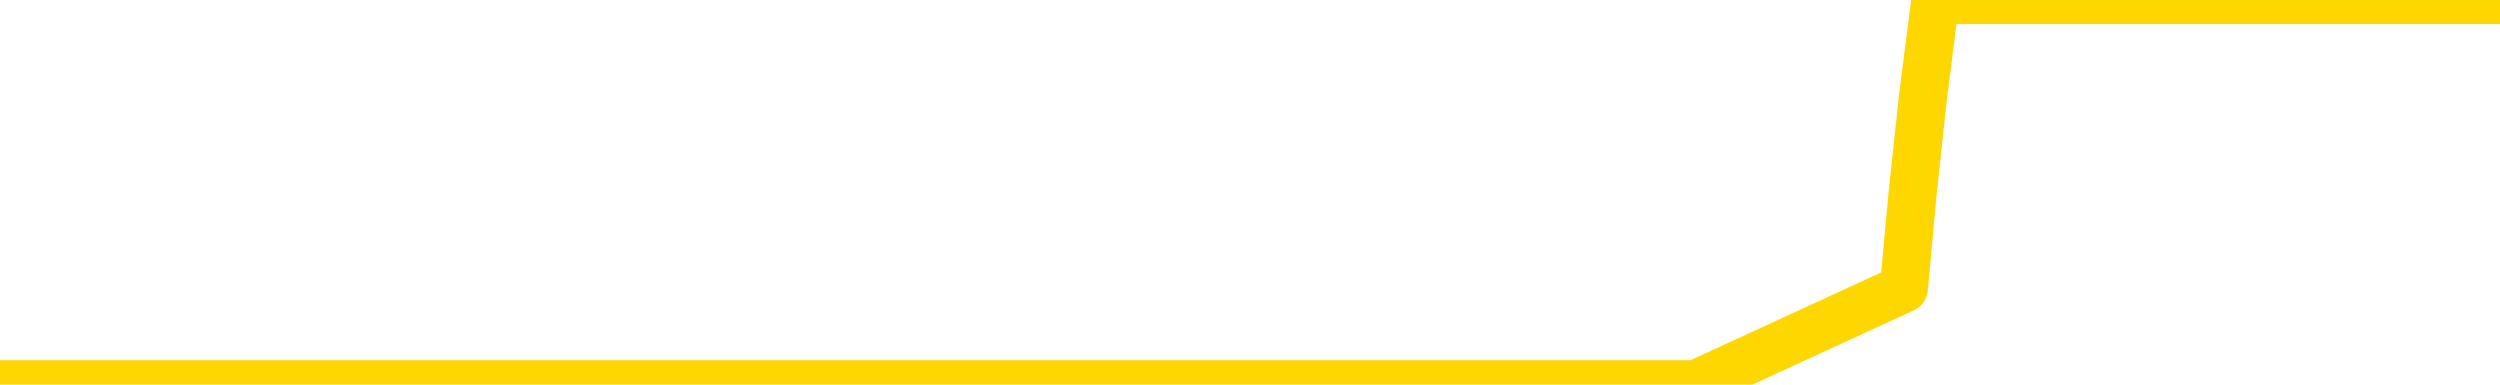 <svg xmlns="http://www.w3.org/2000/svg" version="1.1" viewBox="0 0 6500 1000">
	<path fill="none" stroke="gold" stroke-width="125" stroke-linecap="round" stroke-linejoin="round" d="M0 1015  L-1298004 1015 L-1297820 1015 L-1297329 1015 L-1297036 1015 L-1296725 1015 L-1296490 1015 L-1296437 1015 L-1296377 1015 L-1296224 1015 L-1296184 1015 L-1296051 1015 L-1295759 1015 L-1295218 1015 L-1294608 1015 L-1294560 1015 L-1293920 1015 L-1293886 1015 L-1293361 1015 L-1293228 1015 L-1292838 1015 L-1292510 1015 L-1292393 1015 L-1292181 1015 L-1291464 1015 L-1290895 1015 L-1290787 1015 L-1290613 1015 L-1290391 1015 L-1289990 1015 L-1289964 1015 L-1289036 1015 L-1288949 1015 L-1288867 1015 L-1288796 1015 L-1288499 1015 L-1288347 1015 L-1286457 1015 L-1286356 1015 L-1286094 1015 L-1285800 1015 L-1285659 1015 L-1285410 1015 L-1285374 1015 L-1285216 1015 L-1284753 1015 L-1284500 1015 L-1284287 1015 L-1284036 1015 L-1283687 1015 L-1282760 1015 L-1282666 1015 L-1282255 1015 L-1281084 1015 L-1279895 1015 L-1279803 1015 L-1279776 1015 L-1279510 1015 L-1279211 1015 L-1279082 1015 L-1279044 1015 L-1278230 1015 L-1277846 1015 L-1276785 1015 L-1276724 1015 L-1276459 1015 L-1275988 1015 L-1275795 1015 L-1275532 1015 L-1275195 1015 L-1275059 1015 L-1274604 1015 L-1273860 1015 L-1273843 1015 L-1273678 1015 L-1273610 1015 L-1273093 1015 L-1272065 1015 L-1271869 1015 L-1271380 1015 L-1271018 1015 L-1270609 1015 L-1270224 1015 L-1268520 1015 L-1268422 1015 L-1268350 1015 L-1268289 1015 L-1268105 1015 L-1267768 1015 L-1267128 1015 L-1267051 1015 L-1266989 1015 L-1266803 1015 L-1266723 1015 L-1266546 1015 L-1266527 1015 L-1266297 1015 L-1265909 1015 L-1265020 1015 L-1264981 1015 L-1264893 1015 L-1264866 1015 L-1263857 1015 L-1263708 1015 L-1263683 1015 L-1263551 1015 L-1263511 1015 L-1262253 1015 L-1262195 1015 L-1261655 1015 L-1261602 1015 L-1261556 1015 L-1261161 1015 L-1261021 1015 L-1260821 1015 L-1260675 1015 L-1260510 1015 L-1260233 1015 L-1259875 1015 L-1259322 1015 L-1258677 1015 L-1258418 1015 L-1258265 1015 L-1257864 1015 L-1257824 1015 L-1257703 1015 L-1257641 1015 L-1257627 1015 L-1257533 1015 L-1257240 1015 L-1257089 1015 L-1256758 1015 L-1256681 1015 L-1256605 1015 L-1256378 1015 L-1256312 1015 L-1256084 1015 L-1256032 1015 L-1255867 1015 L-1254861 1015 L-1254678 1015 L-1254127 1015 L-1253734 1015 L-1253336 1015 L-1252486 1015 L-1252408 1015 L-1251829 1015 L-1251388 1015 L-1251147 1015 L-1250989 1015 L-1250589 1015 L-1250568 1015 L-1250123 1015 L-1249718 1015 L-1249582 1015 L-1249407 1015 L-1249270 1015 L-1249020 1015 L-1248020 1015 L-1247938 1015 L-1247803 1015 L-1247764 1015 L-1246874 1015 L-1246658 1015 L-1246215 1015 L-1246098 1015 L-1246041 1015 L-1245365 1015 L-1245264 1015 L-1245235 1015 L-1243894 1015 L-1243488 1015 L-1243448 1015 L-1242520 1015 L-1242422 1015 L-1242289 1015 L-1241885 1015 L-1241859 1015 L-1241766 1015 L-1241549 1015 L-1241138 1015 L-1239985 1015 L-1239693 1015 L-1239664 1015 L-1239056 1015 L-1238806 1015 L-1238786 1015 L-1237857 1015 L-1237806 1015 L-1237683 1015 L-1237666 1015 L-1237510 1015 L-1237335 1015 L-1237198 1015 L-1237142 1015 L-1237034 1015 L-1236948 1015 L-1236715 1015 L-1236640 1015 L-1236332 1015 L-1236214 1015 L-1236044 1015 L-1235953 1015 L-1235850 1015 L-1235827 1015 L-1235750 1015 L-1235652 1015 L-1235285 1015 L-1235181 1015 L-1234677 1015 L-1234225 1015 L-1234187 1015 L-1234163 1015 L-1234122 1015 L-1233994 1015 L-1233893 1015 L-1233451 1015 L-1233169 1015 L-1232577 1015 L-1232446 1015 L-1232172 1015 L-1232019 1015 L-1231866 1014 L-1231781 1014 L-1231703 1014 L-1231517 1014 L-1231466 1014 L-1231439 1014 L-1231359 1014 L-1231336 1014 L-1231053 1014 L-1230449 1014 L-1229454 1014 L-1229156 1014 L-1228422 1014 L-1228177 1014 L-1228087 1014 L-1227510 1014 L-1226812 1014 L-1226059 1014 L-1225741 1014 L-1225358 1014 L-1225281 1014 L-1224646 1014 L-1224461 1014 L-1224373 1014 L-1224244 1014 L-1223931 1014 L-1223882 1014 L-1223739 1014 L-1223718 1014 L-1222750 1014 L-1222205 1014 L-1221726 1014 L-1221665 1014 L-1221342 1014 L-1221320 1014 L-1221258 1014 L-1221048 1014 L-1220971 1014 L-1220916 1014 L-1220894 1014 L-1220855 1014 L-1220839 1014 L-1220082 1014 L-1220065 1014 L-1219266 1014 L-1219113 1014 L-1218208 1014 L-1217702 1014 L-1217472 1014 L-1217431 1014 L-1217316 1014 L-1217140 1014 L-1216385 1014 L-1216250 1014 L-1216086 1014 L-1215768 1014 L-1215592 1014 L-1214570 1014 L-1214547 1014 L-1214295 1014 L-1214082 1014 L-1213448 1014 L-1213211 1014 L-1213178 1014 L-1213000 1014 L-1212920 1014 L-1212830 1014 L-1212765 1014 L-1212325 1014 L-1212302 1014 L-1211761 1014 L-1211505 1014 L-1211010 1014 L-1210133 1014 L-1210096 1014 L-1210043 1014 L-1210002 1014 L-1209885 1014 L-1209609 1014 L-1209402 1014 L-1209204 1014 L-1209181 1014 L-1209131 1014 L-1209092 1014 L-1209014 1014 L-1208416 1014 L-1208356 1014 L-1208253 1014 L-1208099 1014 L-1207466 1014 L-1206786 1014 L-1206483 1014 L-1206136 1014 L-1205939 1014 L-1205891 1014 L-1205570 1014 L-1204943 1014 L-1204796 1014 L-1204760 1014 L-1204702 1014 L-1204625 1014 L-1204384 1014 L-1204295 1014 L-1204201 1014 L-1203908 1014 L-1203773 1014 L-1203713 1014 L-1203676 1014 L-1203404 1014 L-1202398 1014 L-1202222 1014 L-1202172 1014 L-1201879 1014 L-1201687 1014 L-1201353 1014 L-1200847 1014 L-1200285 1014 L-1200270 1014 L-1200253 1014 L-1200153 1014 L-1200038 1014 L-1199999 1014 L-1199962 1014 L-1199896 1014 L-1199868 1014 L-1199729 1014 L-1199436 1014 L-1199386 1014 L-1199281 1014 L-1199016 1014 L-1198551 1014 L-1198407 1014 L-1198352 1014 L-1198295 1014 L-1198104 1014 L-1197739 1014 L-1197525 1014 L-1197330 1014 L-1197272 1014 L-1197213 1014 L-1197059 1014 L-1196790 1014 L-1196360 1014 L-1196344 1014 L-1196267 1014 L-1196203 1014 L-1196073 1014 L-1196050 1014 L-1195766 1014 L-1195718 1014 L-1195664 1014 L-1195201 1014 L-1195162 1014 L-1195122 1014 L-1194931 1014 L-1194451 1014 L-1193964 1014 L-1193948 1014 L-1193909 1014 L-1193653 1014 L-1193576 1014 L-1193346 1014 L-1193330 1014 L-1193035 1014 L-1192593 1014 L-1192146 1014 L-1191642 1014 L-1191488 1014 L-1191201 1014 L-1191161 1014 L-1190830 1014 L-1190608 1014 L-1190091 1014 L-1190015 1014 L-1189767 1014 L-1189573 1014 L-1189513 1014 L-1188737 1014 L-1188663 1014 L-1188432 1014 L-1188415 1014 L-1188354 1014 L-1188158 1014 L-1187694 1014 L-1187670 1014 L-1187541 1014 L-1186240 1014 L-1186223 1014 L-1186146 1014 L-1186053 1014 L-1185835 1014 L-1185683 1014 L-1185505 1014 L-1185451 1014 L-1185164 1014 L-1185124 1014 L-1184755 1014 L-1184314 1014 L-1184131 1014 L-1183810 1014 L-1183515 1014 L-1183069 1014 L-1182997 1014 L-1182535 1014 L-1182097 1014 L-1181915 1014 L-1180461 1014 L-1180329 1014 L-1179872 1014 L-1179646 1014 L-1179259 1014 L-1178743 1014 L-1177789 1014 L-1176995 1013 L-1176320 1013 L-1175895 1013 L-1175583 1013 L-1175354 1013 L-1174670 1013 L-1174657 1013 L-1174447 1013 L-1174425 1013 L-1174251 1013 L-1173301 1013 L-1173033 1013 L-1172218 1013 L-1171907 1013 L-1171869 1013 L-1171812 1013 L-1171195 1013 L-1170557 1013 L-1168931 1013 L-1168258 1013 L-1167616 1013 L-1167538 1013 L-1167482 1013 L-1167446 1013 L-1167417 1013 L-1167306 1013 L-1167288 1013 L-1167265 1013 L-1167112 1013 L-1167058 1013 L-1166980 1013 L-1166861 1013 L-1166763 1013 L-1166646 1013 L-1166376 1013 L-1166107 1013 L-1166089 1013 L-1165889 1013 L-1165742 1013 L-1165516 1013 L-1165382 1013 L-1165073 1013 L-1165013 1013 L-1164660 1013 L-1164311 1013 L-1164210 1013 L-1164146 1013 L-1164086 1013 L-1163702 1013 L-1163321 1013 L-1163216 1013 L-1162956 1013 L-1162685 1013 L-1162526 1013 L-1162493 1013 L-1162431 1013 L-1162290 1013 L-1162106 1013 L-1162062 1013 L-1161774 1013 L-1161757 1013 L-1161524 1013 L-1161463 1013 L-1161425 1013 L-1160845 1013 L-1160711 1013 L-1160688 1013 L-1160670 1013 L-1160652 1013 L-1160636 1013 L-1160612 1013 L-1160596 1013 L-1160575 1013 L-1160558 1013 L-1160535 1013 L-1160518 1013 L-1160496 1013 L-1160480 1013 L-1160431 1013 L-1160358 1013 L-1160324 1013 L-1160300 1013 L-1160264 1013 L-1160223 1013 L-1160186 1013 L-1160170 1013 L-1160146 1013 L-1160109 1013 L-1160092 1013 L-1160069 1013 L-1160051 1013 L-1160033 1013 L-1160017 1013 L-1159987 1013 L-1159961 1013 L-1159916 1013 L-1159900 1013 L-1159858 1013 L-1159810 1013 L-1159739 1013 L-1159724 1013 L-1159708 1013 L-1159645 1013 L-1159606 1012 L-1159567 1012 L-1159401 1012 L-1159336 1012 L-1159320 1012 L-1159276 1012 L-1159217 1012 L-1159005 1012 L-1158971 1012 L-1158929 1012 L-1158851 1012 L-1158313 1012 L-1158235 1012 L-1158131 1012 L-1158042 1012 L-1157866 1012 L-1157515 1012 L-1157360 1012 L-1156922 1012 L-1156765 1012 L-1156635 1012 L-1155931 1012 L-1155730 1012 L-1154770 1012 L-1154287 1012 L-1154188 1012 L-1154096 1012 L-1153851 1012 L-1153778 1012 L-1153335 1012 L-1153239 1012 L-1153224 1012 L-1153208 1012 L-1153183 1012 L-1152717 1012 L-1152500 1012 L-1152360 1012 L-1152067 1012 L-1151978 1012 L-1151937 1012 L-1151907 1012 L-1151734 1012 L-1151675 1012 L-1151599 1012 L-1151519 1012 L-1151449 1012 L-1151140 1012 L-1151054 1012 L-1150841 1012 L-1150806 1012 L-1150122 1012 L-1150023 1012 L-1149818 1012 L-1149772 1012 L-1149493 1012 L-1149431 1012 L-1149414 1012 L-1149336 1012 L-1149028 1012 L-1149004 1012 L-1148950 1012 L-1148927 1012 L-1148805 1012 L-1148669 1012 L-1148425 1012 L-1148299 1012 L-1147652 1012 L-1147636 1012 L-1147611 1012 L-1147431 1012 L-1147355 1012 L-1147263 1012 L-1146836 1012 L-1146419 1012 L-1146026 1012 L-1145948 1012 L-1145929 1012 L-1145566 1012 L-1145329 1012 L-1145101 1012 L-1144788 1012 L-1144710 1012 L-1144629 1012 L-1144451 1012 L-1144436 1012 L-1144170 1012 L-1144090 1012 L-1143860 1012 L-1143634 1012 L-1143318 1012 L-1143143 1012 L-1142782 1012 L-1142390 1012 L-1142321 1012 L-1142257 1012 L-1142117 1012 L-1142065 1012 L-1141963 1012 L-1141461 1012 L-1141264 1012 L-1141017 1012 L-1140832 1012 L-1140532 1012 L-1140456 1012 L-1140290 1012 L-1139406 1012 L-1139377 1012 L-1139254 1012 L-1138675 1012 L-1138598 1012 L-1137884 1012 L-1137572 1012 L-1137359 1012 L-1137342 1012 L-1136956 1012 L-1136431 1012 L-1135985 1012 L-1135655 1012 L-1135502 1012 L-1135176 1012 L-1134998 1012 L-1134917 1012 L-1134710 1012 L-1134535 1012 L-1133606 1012 L-1132716 1012 L-1132677 1012 L-1132449 1012 L-1132070 1012 L-1131283 1012 L-1131048 1012 L-1130972 1012 L-1130615 1012 L-1130043 1012 L-1129776 1012 L-1129390 1012 L-1129286 1012 L-1129116 1012 L-1128498 1012 L-1128286 1012 L-1127979 1012 L-1127926 1012 L-1127798 1012 L-1127745 1012 L-1127626 1012 L-1127289 1012 L-1126330 1012 L-1126199 1012 L-1125997 1012 L-1125366 1012 L-1125055 1012 L-1124641 1012 L-1124613 1012 L-1124468 1012 L-1124048 1012 L-1122715 1012 L-1122668 1012 L-1122540 1012 L-1122523 1012 L-1121945 1012 L-1121739 1012 L-1121710 1012 L-1121669 1012 L-1121611 1012 L-1121574 1012 L-1121496 1012 L-1121353 1012 L-1120898 1012 L-1120780 1012 L-1120495 1012 L-1120122 1012 L-1120026 1012 L-1119699 1012 L-1119345 1012 L-1119175 1012 L-1119127 1012 L-1119018 1012 L-1118929 1012 L-1118902 1012 L-1118825 1012 L-1118522 1012 L-1118488 1012 L-1118416 1012 L-1118048 1012 L-1117713 1012 L-1117632 1012 L-1117412 1012 L-1117241 1012 L-1117213 1012 L-1116716 1012 L-1116167 1012 L-1115286 1012 L-1115188 1012 L-1115111 1012 L-1114836 1012 L-1114589 1012 L-1114515 1012 L-1114454 1012 L-1114335 1012 L-1114292 1012 L-1114182 1012 L-1114105 1012 L-1113405 1012 L-1113159 1012 L-1113120 1011 L-1112963 1011 L-1112364 1011 L-1112137 1011 L-1112045 1011 L-1111570 1011 L-1110972 1011 L-1110453 1011 L-1110432 1011 L-1110286 1011 L-1109966 1011 L-1109425 1011 L-1109192 1011 L-1109022 1011 L-1108536 1011 L-1108308 1011 L-1108223 1011 L-1107877 1011 L-1107551 1011 L-1107028 1011 L-1106700 1011 L-1106100 1011 L-1105902 1011 L-1105850 1011 L-1105810 1011 L-1105529 1011 L-1104844 1011 L-1104534 1011 L-1104509 1011 L-1104318 1011 L-1104095 1011 L-1104009 1011 L-1103346 1011 L-1103321 1011 L-1103099 1011 L-1102769 1011 L-1102417 1011 L-1102213 1011 L-1101980 1011 L-1101722 1011 L-1101533 1011 L-1101486 1011 L-1101258 1011 L-1101224 1011 L-1101067 1011 L-1100853 1011 L-1100680 1011 L-1100589 1011 L-1100311 1011 L-1100067 1011 L-1099752 1011 L-1099326 1011 L-1099289 1011 L-1098805 1011 L-1098572 1011 L-1098360 1011 L-1098134 1011 L-1097584 1011 L-1097337 1011 L-1096503 1011 L-1096447 1011 L-1096425 1011 L-1096267 1011 L-1095806 1011 L-1095765 1011 L-1095425 1011 L-1095292 1011 L-1095069 1011 L-1094497 1011 L-1094025 1011 L-1093831 1011 L-1093638 1011 L-1093448 1011 L-1093346 1011 L-1092978 1011 L-1092932 1011 L-1092850 1011 L-1091557 1011 L-1091509 1011 L-1091240 1011 L-1091095 1011 L-1090544 1011 L-1090428 1011 L-1090346 1011 L-1089986 1011 L-1089763 1011 L-1089482 1011 L-1089152 1011 L-1088645 1011 L-1088532 1011 L-1088453 1011 L-1088289 1011 L-1087994 1011 L-1087526 1011 L-1087329 1011 L-1087279 1011 L-1086629 1011 L-1086507 1011 L-1086053 1011 L-1086017 1011 L-1085549 1011 L-1085438 1011 L-1085422 1011 L-1085206 1011 L-1085025 1011 L-1084493 1011 L-1083464 1011 L-1083264 1011 L-1082806 1011 L-1081858 1011 L-1081759 1011 L-1081405 1011 L-1081344 1011 L-1081330 1011 L-1081295 1011 L-1080925 1011 L-1080805 1011 L-1080563 1011 L-1080399 1011 L-1080212 1011 L-1080091 1011 L-1079021 1011 L-1078162 1011 L-1077950 1011 L-1077853 1011 L-1077679 1011 L-1077346 1011 L-1077274 1011 L-1077216 1011 L-1077041 1011 L-1076652 1011 L-1076417 1011 L-1076305 1011 L-1076188 1011 L-1075207 1011 L-1075182 1011 L-1074588 1011 L-1074555 1011 L-1074407 1011 L-1074122 1011 L-1073210 1011 L-1072264 1011 L-1072111 1011 L-1072009 1011 L-1071877 1011 L-1071734 1011 L-1071708 1011 L-1071593 1011 L-1071375 1011 L-1070694 1011 L-1070564 1011 L-1070261 1011 L-1070021 1011 L-1069688 1011 L-1069050 1011 L-1068707 1011 L-1068646 1011 L-1068490 1011 L-1067568 1011 L-1067098 1011 L-1067054 1011 L-1067041 1011 L-1067000 1011 L-1066978 1011 L-1066951 1011 L-1066807 1011 L-1066385 1011 L-1066049 1011 L-1065858 1011 L-1065430 1011 L-1065242 1011 L-1064853 1011 L-1064319 1011 L-1063946 1011 L-1063925 1011 L-1063675 1011 L-1063556 1011 L-1063480 1011 L-1063345 1011 L-1063305 1011 L-1063226 1011 L-1062831 1011 L-1062335 1011 L-1062223 1011 L-1062050 1011 L-1061742 1011 L-1061295 1011 L-1060972 1011 L-1060829 1011 L-1060402 1011 L-1060249 1011 L-1060193 1011 L-1059380 1011 L-1059360 1011 L-1058988 1011 L-1058931 1011 L-1057802 1011 L-1057734 1011 L-1057176 1011 L-1056981 1011 L-1056845 1011 L-1056612 1011 L-1056265 1011 L-1056230 1011 L-1056195 1011 L-1056126 1011 L-1055777 1011 L-1055605 1011 L-1055121 1011 L-1055104 1011 L-1054779 1011 L-1054622 1011 L-1053481 1011 L-1053456 1011 L-1053264 1011 L-1053071 1011 L-1052820 1011 L-1052803 1011 L-1051783 1011 L-1051485 1011 L-1051410 1011 L-1051274 1011 L-1051098 1011 L-1050521 1011 L-1050306 1011 L-1050242 1011 L-1050111 1010 L-1050074 1010 L-1049551 1010 L-1049413 1012 L-1049399 1012 L-1049376 1012 L-1049356 1012 L-1049128 1010 L-1048353 1010 L-1048311 1010 L-1047943 1010 L-1047865 1010 L-1047813 1010 L-1047140 1010 L-1046397 1010 L-1045973 1010 L-1045525 1010 L-1044463 1010 L-1044152 1010 L-1043742 1010 L-1043669 1010 L-1043145 1010 L-1043051 1010 L-1043033 1010 L-1042588 1010 L-1042403 1010 L-1041622 1010 L-1040950 1010 L-1040538 1010 L-1040306 1010 L-1040165 1010 L-1040084 1010 L-1040064 1010 L-1039988 1010 L-1039859 1010 L-1039542 1010 L-1039318 1010 L-1038993 1010 L-1038931 1010 L-1038561 1010 L-1038528 1010 L-1038319 1010 L-1037652 1010 L-1037574 1010 L-1037416 1010 L-1037306 1010 L-1036979 1010 L-1036824 1010 L-1036483 1010 L-1036426 1010 L-1036088 1010 L-1035885 1010 L-1035832 1010 L-1034455 1010 L-1034325 1010 L-1033892 1010 L-1033572 1010 L-1032744 1010 L-1032620 1010 L-1031890 1010 L-1031734 1010 L-1031693 1010 L-1031639 1010 L-1031616 1010 L-1031502 1010 L-1031206 1010 L-1030916 1010 L-1030861 1010 L-1030741 1010 L-1030711 1010 L-1030611 1010 L-1030167 1010 L-1030015 1010 L-1029180 1010 L-1028638 1010 L-1028303 1010 L-1028288 1010 L-1028212 1010 L-1028096 1010 L-1027901 1010 L-1027637 1010 L-1026802 1010 L-1026706 1010 L-1026185 1010 L-1026143 1010 L-1026044 1010 L-1025215 1010 L-1025080 1010 L-1024742 1010 L-1024187 1010 L-1023808 1010 L-1023645 1010 L-1023335 1010 L-1022522 1010 L-1022216 1010 L-1021948 1010 L-1021626 1010 L-1021305 1010 L-1021030 1010 L-1020201 1010 L-1020106 1010 L-1020014 1010 L-1019909 1010 L-1019522 1010 L-1019042 1010 L-1019026 1010 L-1018907 1010 L-1018539 1010 L-1018444 1010 L-1017611 1010 L-1017534 1010 L-1017234 1010 L-1017143 1010 L-1016736 1010 L-1016626 1010 L-1015927 1010 L-1015454 1010 L-1015393 1010 L-1015175 1010 L-1014901 1010 L-1014788 1010 L-1013761 1010 L-1013374 1010 L-1013354 1010 L-1013021 1010 L-1012776 1010 L-1012343 1010 L-1012233 1010 L-1012115 1010 L-1011664 1010 L-1011073 1010 L-1010737 1010 L-1008844 1010 L-1008730 1010 L-1008518 1010 L-1007200 1010 L-1007094 1009 L-1007028 1008 L-1006991 1007 L-1006930 1007 L-1006430 1008 L-1005755 1009 L-1005733 1010 L-1005463 1010 L-1004495 1010 L-1003805 1010 L-1003643 1010 L-1003103 1010 L-1003013 1010 L-1001994 1010 L-1001046 1010 L-1000680 1010 L-1000577 1010 L-999989 1010 L-999930 1010 L-999829 1010 L-999389 1010 L-999281 1010 L-998840 1010 L-997840 1010 L-997584 1010 L-997481 1010 L-997351 1010 L-996984 1010 L-996403 1010 L-996372 1010 L-996057 1010 L-994074 1010 L-993958 1010 L-993890 1010 L-993532 1010 L-991913 1010 L-991735 1010 L-991591 1010 L-990769 1010 L-990716 1010 L-990661 1010 L-990227 1010 L-989247 1010 L-989173 1010 L-988088 1010 L-987875 1010 L-987159 1010 L-986771 1010 L-986552 1010 L-986232 1010 L-985739 1010 L-985611 1010 L-985382 1010 L-985150 1010 L-985090 1010 L-984801 1010 L-984529 1010 L-983499 1010 L-981834 1010 L-981415 1010 L-981278 1010 L-981121 1010 L-980816 1010 L-980588 1010 L-980430 1010 L-980270 1010 L-980101 1010 L-980054 1010 L-980000 1010 L-979979 1010 L-979593 1010 L-979343 1010 L-979072 1010 L-978912 1010 L-978822 1010 L-977163 1010 L-976998 1010 L-976618 1010 L-976158 1010 L-975548 1010 L-974455 1010 L-974024 1010 L-973993 1010 L-973930 1010 L-973913 1010 L-972209 1010 L-972167 1010 L-971701 1010 L-971514 1010 L-971482 1010 L-970887 1009 L-970837 1009 L-970514 1009 L-970463 1009 L-970253 1009 L-970235 1009 L-969969 1009 L-969916 1009 L-969447 1009 L-968937 1009 L-968858 1009 L-968564 1009 L-968547 1009 L-968509 1009 L-968438 1009 L-968280 1009 L-967334 1009 L-967278 1009 L-966757 1009 L-966565 1009 L-966464 1009 L-966238 1009 L-965728 1009 L-965340 1010 L-965270 1010 L-964922 1010 L-964565 1010 L-963436 1009 L-963385 1009 L-963159 1009 L-963125 1009 L-963000 1009 L-962901 1009 L-962636 1009 L-961896 1009 L-961318 1009 L-961024 1009 L-960318 1009 L-960139 1009 L-960116 1009 L-959480 1009 L-959169 1009 L-958772 1009 L-958743 1009 L-958722 1009 L-958568 1009 L-957883 1009 L-957867 1009 L-957527 1009 L-957254 1009 L-957217 1009 L-957161 1009 L-957139 1009 L-957067 1009 L-956735 1009 L-956629 1009 L-956600 1009 L-956402 1009 L-956249 1009 L-955381 1009 L-954818 1009 L-954803 1009 L-954701 1009 L-954599 1009 L-954453 1009 L-954374 1009 L-954336 1009 L-954281 1009 L-954208 1009 L-954063 1009 L-953581 1009 L-953177 1009 L-952310 1009 L-952290 1009 L-952033 1009 L-951956 1009 L-951927 1009 L-951916 1009 L-951899 1009 L-951606 1009 L-951567 1009 L-951495 1009 L-951421 1009 L-951216 1009 L-951056 1009 L-950755 1009 L-950678 1009 L-950660 1009 L-950444 1009 L-950213 1009 L-950103 1009 L-949733 1009 L-949575 1009 L-949343 1009 L-949175 1009 L-949030 1009 L-948898 1009 L-947622 1009 L-947219 1009 L-947158 1009 L-947041 1009 L-946616 1009 L-946600 1009 L-946539 1009 L-946265 1009 L-946153 1009 L-945870 1009 L-945593 1009 L-945168 1009 L-945146 1009 L-945068 1009 L-944942 1009 L-944356 1009 L-943964 1009 L-943629 1009 L-943039 1009 L-942937 1009 L-942767 1009 L-942631 1009 L-941803 1009 L-940618 1009 L-940582 1009 L-940526 1009 L-940306 1009 L-940100 1009 L-939946 1009 L-939689 1009 L-939613 1009 L-939070 1009 L-939034 1009 L-938785 1009 L-938397 1009 L-937572 1009 L-937213 1009 L-936903 1009 L-936645 1009 L-936421 1009 L-936015 1009 L-935899 1009 L-935715 1009 L-935662 1009 L-935474 1009 L-935303 1009 L-935274 1009 L-934994 1009 L-934683 1009 L-934545 1009 L-934235 1009 L-934041 1009 L-934026 1009 L-933307 1009 L-933173 1009 L-932875 1009 L-932785 1009 L-932184 1009 L-932146 1009 L-932068 1009 L-931447 1009 L-931296 1009 L-931255 1009 L-930944 1009 L-930753 1009 L-930560 1009 L-930504 1009 L-930195 1009 L-930143 1009 L-930089 1009 L-930063 1009 L-929938 1009 L-929127 1009 L-929051 1009 L-928510 1009 L-928242 1009 L-927582 1009 L-926674 1009 L-926433 1009 L-925901 1009 L-925684 1009 L-924576 1009 L-924526 1009 L-923750 1009 L-923203 1009 L-923092 1009 L-922939 1009 L-922883 1009 L-922718 1009 L-922341 1009 L-921893 1009 L-921839 1009 L-921684 1009 L-921004 1009 L-920784 1009 L-920266 1009 L-919417 1009 L-919401 1009 L-917610 1009 L-917056 1009 L-916939 1009 L-915933 1009 L-915896 1009 L-915664 1009 L-915571 1009 L-915531 1009 L-915199 1009 L-914847 1009 L-914582 1009 L-914295 1009 L-913985 1009 L-913730 1009 L-913637 1009 L-913147 1009 L-912939 1009 L-912374 1009 L-912259 1009 L-911908 1009 L-911857 1009 L-911817 1009 L-911213 1009 L-910479 1009 L-909898 1009 L-909663 1009 L-909122 1009 L-908970 1009 L-908468 1009 L-908259 1009 L-908235 1009 L-908177 1009 L-907214 1009 L-907036 1009 L-906595 1009 L-906570 1009 L-906415 1009 L-906333 1009 L-906183 1009 L-905536 1009 L-905487 1009 L-904367 1009 L-903383 1009 L-903321 1009 L-902600 1009 L-901736 1009 L-901357 1009 L-901138 1009 L-900378 1008 L-900326 1008 L-900017 1008 L-899166 1008 L-898973 1008 L-898796 1008 L-898572 1008 L-898445 1008 L-898253 1008 L-898020 1008 L-897851 1008 L-897564 1008 L-897285 1008 L-897202 1008 L-897031 1008 L-897015 1008 L-896861 1008 L-896822 1008 L-896046 1008 L-895970 1008 L-895737 1008 L-895310 1008 L-894965 1008 L-894382 1008 L-894113 1008 L-893854 1008 L-893725 1008 L-893708 1008 L-893595 1008 L-893571 1008 L-893337 1008 L-893301 1008 L-891985 1008 L-891929 1008 L-891250 1008 L-890678 1008 L-890552 1008 L-890399 1008 L-890322 1008 L-890010 1008 L-889737 1008 L-889648 1008 L-889546 1008 L-888618 1008 L-888542 1008 L-888178 1008 L-888153 1008 L-888117 1008 L-887342 1008 L-887250 1008 L-887110 1008 L-886708 1008 L-886446 1008 L-886203 1008 L-885989 1008 L-885908 1008 L-885832 1008 L-885755 1008 L-885569 1008 L-885502 1008 L-885252 1008 L-885197 1008 L-885060 1008 L-884980 1008 L-884867 1008 L-884644 1008 L-884479 1008 L-884438 1008 L-884269 1008 L-883898 1008 L-883883 1008 L-883767 1008 L-883046 1008 L-883010 1008 L-882877 1008 L-882530 1008 L-882118 1008 L-882082 1008 L-882004 1008 L-881965 1008 L-881601 1008 L-881397 1008 L-881382 1008 L-881036 1008 L-880688 1008 L-880362 1008 L-880260 1008 L-880107 1008 L-879913 1008 L-879681 1008 L-879589 1008 L-879433 1008 L-879356 1008 L-879315 1008 L-879202 1008 L-879178 1008 L-878928 1008 L-878789 1008 L-878211 1008 L-877383 1008 L-876895 1008 L-876774 1008 L-876735 1008 L-876723 1008 L-876570 1008 L-876470 1008 L-876236 1008 L-875846 1008 L-875542 1008 L-875526 1008 L-875355 1008 L-875117 1008 L-874521 1008 L-873917 1008 L-873877 1008 L-873837 1008 L-873684 1008 L-873630 1008 L-873568 1008 L-873500 1008 L-873445 1008 L-873420 1008 L-873373 1008 L-873279 1008 L-873141 1008 L-872988 1008 L-872856 1008 L-872815 1008 L-872779 1008 L-872717 1008 L-872444 1008 L-872130 1008 L-872089 1008 L-872004 1008 L-871826 1008 L-871589 1008 L-871231 1008 L-871202 1008 L-870632 1008 L-870509 1008 L-870273 1008 L-870251 1008 L-869969 1008 L-869684 1008 L-869428 1008 L-868857 1008 L-868560 1008 L-868484 1008 L-867785 1008 L-867707 1008 L-867672 1008 L-867646 1008 L-867594 1008 L-867400 1008 L-867260 1008 L-867224 1008 L-867184 1008 L-866589 1008 L-866356 1008 L-866073 1008 L-866018 1008 L-865944 1008 L-865866 1008 L-865630 1008 L-865386 1008 L-865251 1008 L-865144 1008 L-865065 1008 L-864677 1008 L-864550 1008 L-864398 1008 L-864360 1008 L-864214 1008 L-863993 1008 L-863819 1008 L-863750 1008 L-862928 1008 L-862912 1008 L-862618 1008 L-861830 1008 L-861520 1008 L-861374 1008 L-861146 1008 L-860945 1008 L-860008 1008 L-859971 1008 L-859949 1008 L-859908 1008 L-859639 1008 L-859043 1008 L-858979 1008 L-858944 1008 L-858927 1008 L-858231 1008 L-858030 1008 L-857998 1008 L-857665 1008 L-857557 1008 L-856932 1008 L-856428 1008 L-856391 1008 L-855949 1008 L-855853 1008 L-855694 1008 L-855380 1008 L-855368 1008 L-854928 1008 L-854446 1008 L-854317 1008 L-853997 1008 L-853929 1008 L-853624 1008 L-853449 1008 L-853255 1008 L-853012 1008 L-852815 1008 L-852789 1008 L-852211 1008 L-852141 1008 L-851731 1008 L-851677 1008 L-851631 1008 L-851267 1008 L-851120 1008 L-850915 1008 L-850819 1008 L-850664 1008 L-850602 1008 L-850455 1008 L-850354 1008 L-849797 1008 L-849775 1008 L-849603 1008 L-849061 1008 L-849000 1008 L-848946 1008 L-848918 1008 L-848846 1008 L-848830 1008 L-848766 1008 L-848730 1008 L-848575 1008 L-848250 1008 L-847684 1008 L-847669 1008 L-847607 1008 L-847506 1008 L-847459 1008 L-847217 1008 L-846794 1008 L-846640 1008 L-844898 1008 L-844356 1008 L-843413 1008 L-843004 1008 L-842463 1008 L-842266 1008 L-842098 1008 L-841802 1008 L-841687 1008 L-841672 1008 L-841517 1008 L-841377 1008 L-841301 1008 L-841169 1008 L-840821 1008 L-840450 1008 L-839852 1008 L-839677 1008 L-839520 1008 L-839251 1008 L-839100 1008 L-838809 1008 L-838785 1008 L-838702 1008 L-838475 1008 L-837775 1008 L-837648 1008 L-837217 1008 L-837123 1008 L-835918 1008 L-835869 1008 L-835576 1008 L-835172 1008 L-834896 1008 L-834877 1008 L-834759 1008 L-834683 1008 L-834501 1008 L-834021 1008 L-833570 1008 L-833160 1008 L-833130 1008 L-832711 1008 L-832597 1008 L-832479 1008 L-832464 1008 L-832269 1008 L-832248 1008 L-832016 1008 L-831572 1007 L-831253 1007 L-830788 1007 L-830623 1007 L-830468 1007 L-830312 1007 L-829859 1007 L-829540 1007 L-829485 1007 L-829114 1007 L-829076 1007 L-828750 1007 L-828633 1007 L-828534 1007 L-828208 1007 L-827821 1007 L-827560 1007 L-827202 1007 L-826945 1007 L-824775 1007 L-824726 1007 L-824703 1007 L-824292 1007 L-824230 1007 L-824160 1007 L-823929 1007 L-823619 1007 L-823315 1007 L-823271 1007 L-822963 1007 L-822830 1007 L-822613 1007 L-821901 1007 L-821746 1007 L-821608 1007 L-821459 1007 L-821438 1007 L-821244 1007 L-821218 1007 L-821127 1007 L-821105 1007 L-821089 1007 L-820989 1007 L-820060 1007 L-819602 1007 L-818510 1007 L-818088 1007 L-817684 1007 L-817645 1007 L-817392 1007 L-816617 1007 L-816601 1007 L-816577 1007 L-816383 1007 L-815647 1007 L-815378 1007 L-815337 1007 L-814938 1007 L-814914 1007 L-814124 1007 L-813444 1007 L-812073 1007 L-811803 1007 L-811755 1007 L-811217 1007 L-811184 1007 L-811082 1007 L-810759 1007 L-810679 1007 L-810410 1007 L-809498 1007 L-809359 1007 L-809110 1007 L-808565 1007 L-808143 1007 L-807949 1007 L-807934 1007 L-807796 1007 L-807702 1007 L-807575 1007 L-807315 1007 L-807290 1007 L-807199 1007 L-806889 1007 L-806828 1007 L-806712 1007 L-806362 1007 L-805551 1007 L-805320 1007 L-804491 1007 L-804259 1007 L-804042 1007 L-803524 1007 L-802886 1007 L-802469 1007 L-802147 1007 L-801666 1007 L-801241 1007 L-801179 1007 L-800831 1007 L-800790 1007 L-800776 1007 L-800677 1007 L-800632 1007 L-800146 1007 L-799345 1007 L-799010 1007 L-797929 1007 L-797449 1007 L-797426 1007 L-797286 1007 L-796731 1007 L-796034 1007 L-795725 1007 L-795503 1007 L-795398 1007 L-795296 1007 L-794625 1007 L-794531 1007 L-794509 1007 L-794431 1007 L-794253 1007 L-794081 1007 L-793900 1007 L-793887 1007 L-793811 1007 L-793647 1007 L-793132 1007 L-793116 1007 L-792975 1007 L-792613 1007 L-792589 1007 L-792458 1007 L-792433 1007 L-792071 1007 L-791546 1007 L-791452 1007 L-791236 1007 L-791143 1007 L-791118 1007 L-790654 1007 L-790577 1007 L-790175 1007 L-789724 1007 L-788473 1007 L-788434 1007 L-788002 1007 L-787970 1007 L-787251 1007 L-787074 1007 L-786939 1007 L-786632 1007 L-786577 1007 L-786552 1007 L-786536 1007 L-786361 1007 L-786172 1007 L-785664 1007 L-785290 1007 L-784952 1007 L-784913 1007 L-784195 1007 L-784101 1007 L-784062 1007 L-783521 1007 L-783498 1007 L-783095 1007 L-782669 1007 L-782398 1007 L-782219 1007 L-781973 1007 L-781949 1007 L-781893 1007 L-781276 1007 L-780773 1007 L-780386 1007 L-779767 1007 L-779551 1007 L-779396 1007 L-778104 1007 L-778005 1007 L-777562 1007 L-777231 1007 L-776930 1007 L-776688 1007 L-775953 1007 L-775374 1007 L-774544 1007 L-774444 1007 L-773886 1007 L-773748 1007 L-772107 1007 L-772046 1007 L-771952 1007 L-770985 1007 L-770808 1007 L-770521 1007 L-770303 1007 L-770225 1007 L-769953 1007 L-769838 1007 L-769685 1007 L-769374 1007 L-769296 1007 L-769205 1007 L-769128 1007 L-769012 1007 L-768833 1007 L-768740 1007 L-768702 1007 L-768199 1007 L-767981 1007 L-767851 1007 L-767696 1007 L-767641 1007 L-767517 1007 L-767132 1007 L-766624 1007 L-766551 1007 L-766071 1007 L-765994 1007 L-765894 1007 L-765660 1007 L-765196 1007 L-764965 1007 L-764949 1007 L-764717 1007 L-764562 1007 L-764501 1007 L-764308 1006 L-764037 1006 L-763285 1006 L-762332 1006 L-762296 1006 L-762071 1006 L-761631 1006 L-761351 1006 L-761002 1006 L-759933 1006 L-759005 1006 L-758875 1006 L-758828 1006 L-758759 1006 L-758604 1006 L-758526 1006 L-758353 1006 L-757918 1006 L-757714 1006 L-757654 1006 L-757071 1006 L-756917 1006 L-756802 1006 L-756761 1006 L-756591 1006 L-756455 1006 L-756244 1006 L-756166 1006 L-756143 1006 L-755934 1006 L-755524 1006 L-755500 1006 L-755277 1006 L-755131 1006 L-755096 1006 L-755083 1006 L-755061 1006 L-754827 1006 L-754642 1006 L-754424 1006 L-754399 1006 L-753710 1006 L-753606 1006 L-753571 1006 L-753550 1006 L-753356 1006 L-753303 1006 L-753186 1006 L-753105 1006 L-752994 1006 L-752679 1006 L-752220 1006 L-751965 1006 L-751730 1006 L-751600 1006 L-751248 1006 L-751189 1006 L-751036 1006 L-750464 1006 L-750377 1006 L-750224 1006 L-749928 1006 L-749558 1006 L-749255 1006 L-749179 1006 L-748774 1006 L-748606 1006 L-748462 1006 L-747922 1006 L-747861 1006 L-747845 1006 L-747679 1006 L-747473 1006 L-747398 1006 L-747305 1006 L-746896 1006 L-746880 1006 L-746857 1006 L-746664 1006 L-746587 1006 L-746416 1006 L-746354 1006 L-746338 1006 L-745824 1006 L-745603 1006 L-744984 1006 L-744730 1006 L-744536 1006 L-744497 1006 L-744423 1006 L-744358 1006 L-743708 1006 L-743669 1006 L-743495 1006 L-743429 1006 L-742755 1006 L-742366 1006 L-742104 1006 L-741867 1006 L-741789 1006 L-741773 1006 L-741571 1006 L-741200 1006 L-740975 1006 L-740339 1006 L-740319 1006 L-739932 1006 L-739838 1006 L-739780 1006 L-739504 1006 L-739195 1006 L-739118 1006 L-738266 1006 L-737924 1006 L-737487 1006 L-737053 1006 L-736558 1006 L-736408 1006 L-736140 1006 L-734902 1006 L-734845 1006 L-733081 1006 L-732891 1006 L-731881 1006 L-731730 1006 L-731354 1006 L-731034 1006 L-730428 1006 L-730359 1006 L-730181 1006 L-729353 1006 L-729214 1006 L-728827 1006 L-728643 1006 L-728599 1006 L-728480 1006 L-728270 1006 L-727822 1006 L-727474 1006 L-727342 1006 L-726933 1006 L-726582 1006 L-726297 1006 L-726104 1006 L-725949 1006 L-725785 1006 L-725717 1006 L-725617 1006 L-725384 1006 L-725267 1006 L-725214 1006 L-724672 1006 L-724208 1006 L-723026 1006 L-722893 1006 L-722868 1006 L-722815 1006 L-722148 1006 L-721113 1006 L-720919 1006 L-720739 1006 L-720588 1006 L-720547 1006 L-720532 1006 L-720471 1006 L-720146 1006 L-718985 1006 L-718791 1006 L-718614 1006 L-717500 1006 L-716640 1006 L-716534 1006 L-716061 1006 L-715868 1006 L-713546 1006 L-713469 1006 L-713347 1006 L-713313 1006 L-713276 1006 L-713181 1006 L-712966 1006 L-712384 1006 L-711998 1006 L-711225 1006 L-711147 1006 L-710450 1006 L-709908 1006 L-709867 1006 L-709737 1006 L-709273 1006 L-709235 1006 L-709100 1006 L-708732 1006 L-708702 1006 L-708552 1006 L-708151 1006 L-706327 1006 L-705521 1006 L-704802 1006 L-704785 1006 L-704472 1006 L-703910 1006 L-703409 1006 L-702890 1006 L-702868 1006 L-701124 1006 L-700955 1006 L-700760 1006 L-699866 1006 L-699347 1006 L-699137 1006 L-698879 1006 L-698169 1006 L-697219 1006 L-696561 1006 L-696522 1006 L-696235 1006 L-696153 1006 L-696057 1006 L-695925 1006 L-695848 1006 L-695113 1006 L-694776 1006 L-694726 1006 L-694471 1006 L-694184 1006 L-693759 1006 L-693178 1006 L-692919 1006 L-692768 1006 L-692521 1006 L-692482 1006 L-691685 1006 L-691647 1006 L-691470 1006 L-691061 1006 L-690832 1006 L-690756 1006 L-690625 1006 L-690509 1006 L-690160 1006 L-690097 1006 L-689945 1006 L-689204 1006 L-689093 1006 L-688922 1006 L-688883 1006 L-688589 1006 L-688187 1006 L-688011 1006 L-687916 1006 L-687607 1006 L-686806 1006 L-686347 1006 L-685827 1006 L-685338 1006 L-684643 1006 L-683597 1006 L-683328 1006 L-683273 1006 L-683113 1006 L-682862 1006 L-682616 1006 L-682537 1006 L-682322 1006 L-682010 1006 L-681547 1006 L-681532 1006 L-681236 1006 L-681223 1006 L-680232 1006 L-679559 1006 L-679224 1006 L-678608 1006 L-678471 1006 L-677832 1006 L-677702 1006 L-676751 1006 L-676652 1006 L-676092 1006 L-675684 1006 L-675255 1006 L-675164 1006 L-674329 1006 L-673966 1006 L-673927 1006 L-673794 1006 L-673617 1006 L-673401 1006 L-673347 1006 L-673190 1006 L-672937 1006 L-671837 1006 L-671760 1006 L-671540 1006 L-671409 1006 L-671373 1006 L-671180 1006 L-671080 1006 L-670596 1006 L-670312 1006 L-670152 1006 L-670057 1006 L-669786 1006 L-669516 1006 L-669500 1006 L-669361 1006 L-669223 1006 L-668896 1006 L-668587 1006 L-668546 1006 L-668471 1006 L-668355 1006 L-667505 1006 L-667178 1006 L-666847 1006 L-666714 1006 L-666498 1006 L-666482 1006 L-665801 1006 L-665708 1006 L-665685 1006 L-665669 1006 L-665630 1006 L-665219 1006 L-664949 1006 L-664909 1006 L-664541 1006 L-664331 1006 L-663248 1006 L-663232 1005 L-663203 1005 L-663183 1005 L-662806 1005 L-662551 1005 L-662303 1005 L-662164 1005 L-662032 1005 L-661700 1005 L-661607 1005 L-661546 1005 L-660988 1005 L-660927 1005 L-660771 1005 L-660577 1005 L-660384 1005 L-660369 1005 L-660330 1005 L-660291 1005 L-660021 1005 L-659897 1005 L-659865 1005 L-659766 1005 L-659610 1005 L-659469 1005 L-659185 1005 L-658859 1005 L-658163 1005 L-658141 1005 L-657631 1005 L-656785 1005 L-656422 1005 L-656267 1005 L-655664 1005 L-655494 1005 L-655433 1005 L-655378 1005 L-654322 1005 L-654304 1005 L-653398 1005 L-653377 1005 L-653210 1005 L-652967 1005 L-652917 1005 L-652862 1005 L-652725 1005 L-652685 1005 L-651757 1005 L-651702 1005 L-651580 1005 L-651508 1005 L-651393 1005 L-651214 1005 L-650232 1005 L-650092 1005 L-649975 1005 L-649680 1005 L-649433 1005 L-649396 1005 L-649341 1005 L-649320 1005 L-649187 1005 L-649108 1005 L-648970 1005 L-648347 1005 L-648181 1005 L-647716 1005 L-647540 1005 L-647524 1005 L-647463 1005 L-647347 1005 L-646864 1005 L-646169 1005 L-645796 1005 L-645626 1005 L-644660 1005 L-644505 1005 L-644328 1005 L-644235 1005 L-643980 1005 L-643809 1005 L-643162 1005 L-643151 1005 L-642571 1005 L-642433 1005 L-642378 1005 L-641642 1005 L-641604 1005 L-641526 1005 L-640884 1005 L-640110 1005 L-640017 1005 L-639969 1005 L-639953 1005 L-639917 1005 L-639901 1005 L-639838 1005 L-639822 1005 L-639802 1005 L-639647 1005 L-639608 1005 L-639592 1005 L-639553 1005 L-639413 1005 L-639337 1005 L-638973 1005 L-638625 1005 L-637851 1005 L-637249 1005 L-637052 1005 L-636822 1005 L-636685 1005 L-636047 1005 L-635757 1005 L-635736 1005 L-635275 1005 L-635042 1005 L-634988 1005 L-634949 1005 L-634446 1005 L-633896 1005 L-633108 1005 L-631985 1005 L-631091 1005 L-631003 1005 L-630703 1005 L-630632 1005 L-630516 1005 L-629339 1005 L-628991 1005 L-628968 1005 L-628449 1005 L-628302 1005 L-628194 1005 L-627985 1005 L-627830 1005 L-627808 1005 L-627614 1005 L-627537 1005 L-627393 1005 L-626592 1005 L-626446 1005 L-626166 1005 L-625989 1005 L-625679 1005 L-624868 1005 L-623939 1005 L-622347 1005 L-622104 1005 L-621463 1005 L-621267 1005 L-621190 1005 L-620672 1005 L-620440 1005 L-620417 1005 L-620285 1005 L-619946 1005 L-619935 1005 L-619719 1005 L-619682 1005 L-619140 1005 L-618611 1005 L-618544 1005 L-618251 1005 L-617703 1005 L-617668 1005 L-617615 1005 L-617516 1005 L-617283 1005 L-616703 1005 L-616605 1005 L-616531 1005 L-616199 1005 L-615449 1005 L-615410 1005 L-614730 1005 L-614576 1005 L-614249 1005 L-614034 1005 L-613802 1005 L-613506 1005 L-613259 1005 L-612908 1005 L-612855 1005 L-612096 1005 L-611402 1005 L-611052 1005 L-610588 1005 L-609955 1005 L-609546 1005 L-609468 1005 L-609042 1005 L-608400 1005 L-608230 1005 L-607488 1005 L-607301 1005 L-607006 1005 L-606434 1005 L-606409 1005 L-605389 1005 L-604902 1005 L-604809 1005 L-604748 1005 L-604460 1005 L-604174 1005 L-604112 1005 L-603933 1005 L-603221 1005 L-603046 1005 L-602847 1005 L-602696 1005 L-602604 1005 L-602542 1005 L-602000 1005 L-601690 1005 L-601598 1005 L-601521 1005 L-600953 1005 L-600862 1005 L-600608 1005 L-600281 1005 L-600244 1005 L-600089 1005 L-599857 1005 L-599535 1005 L-598402 1005 L-598203 1005 L-597677 1005 L-597433 1005 L-597187 1005 L-597107 1005 L-597087 1005 L-597010 1005 L-596955 1005 L-596878 1005 L-596839 1005 L-596660 1005 L-596623 1005 L-596391 1005 L-595154 1005 L-594827 1005 L-594787 1005 L-594006 1005 L-593859 1005 L-592867 1005 L-592660 1005 L-592235 1005 L-592107 1005 L-591703 1005 L-591615 1005 L-590958 1005 L-590251 1005 L-589642 1005 L-589449 1005 L-589216 1005 L-588598 1005 L-588302 1005 L-587862 1005 L-587708 1005 L-587553 1004 L-586797 1004 L-586447 1004 L-586044 1004 L-586006 1004 L-585000 1004 L-584680 1004 L-584433 1004 L-583733 1004 L-583660 1004 L-583347 1004 L-582267 1004 L-582076 1004 L-581842 1004 L-581647 1004 L-581147 1004 L-580393 1004 L-580279 1004 L-580079 1004 L-580038 1004 L-579945 1004 L-579632 1004 L-579544 1004 L-579428 1004 L-579110 1004 L-579041 1004 L-579016 1004 L-578654 1004 L-578616 1004 L-578399 1004 L-577896 1004 L-577294 1004 L-577082 1004 L-576929 1004 L-576891 1004 L-576847 1004 L-576813 1004 L-576680 1004 L-576271 1004 L-575900 1004 L-575846 1004 L-575830 1004 L-575751 1004 L-575342 1004 L-575188 1004 L-575172 1004 L-575133 1004 L-574954 1004 L-574878 1004 L-574647 1004 L-573857 1004 L-573779 1004 L-573044 1004 L-572889 1004 L-572649 1004 L-572587 1004 L-572502 1004 L-572479 1004 L-572361 1004 L-572347 1004 L-572285 1004 L-572248 1004 L-572154 1004 L-572132 1004 L-572015 1004 L-571783 1004 L-571612 1004 L-570793 1004 L-570391 1004 L-570236 1004 L-569731 1004 L-569617 1004 L-569021 1004 L-568646 1004 L-568595 1004 L-568401 1004 L-567704 1004 L-567666 1004 L-567521 1004 L-567296 1004 L-567034 1004 L-566660 1004 L-566235 1004 L-566105 1004 L-566085 1004 L-565592 1004 L-564896 1004 L-564664 1004 L-564510 1004 L-563542 1004 L-563317 1004 L-563039 1004 L-563023 1004 L-562497 1004 L-561968 1004 L-561820 1004 L-561801 1004 L-561259 1004 L-560949 1004 L-560832 1004 L-560640 1004 L-560504 1004 L-560176 1004 L-560060 1004 L-559750 1004 L-559324 1004 L-559268 1004 L-559036 1004 L-558939 1004 L-558806 1004 L-558510 1004 L-558396 1004 L-558031 1004 L-557719 1004 L-557236 1004 L-557065 1004 L-556817 1004 L-556601 1004 L-556075 1004 L-555889 1004 L-555533 1004 L-554898 1004 L-554744 1004 L-554003 1004 L-553583 1004 L-553403 1004 L-553327 1004 L-553196 1004 L-552902 1004 L-552861 1004 L-552631 1004 L-552439 1004 L-552184 1004 L-551757 1004 L-551648 1004 L-551030 1004 L-550848 1004 L-549636 1004 L-548989 1004 L-548839 1004 L-548801 1004 L-548669 1004 L-548568 1004 L-548552 1004 L-548470 1004 L-548259 1004 L-548142 1004 L-547780 1004 L-547408 1004 L-546711 1004 L-546309 1004 L-546204 1004 L-546186 1004 L-545241 1004 L-545046 1004 L-544894 1004 L-544839 1004 L-544082 1004 L-544065 1004 L-543576 1004 L-543446 1004 L-543253 1004 L-542363 1004 L-542323 1004 L-542285 1004 L-542208 1004 L-542169 1004 L-542092 1004 L-542008 1004 L-541744 1004 L-541512 1004 L-541450 1004 L-540969 1004 L-540633 1004 L-540521 1004 L-540328 1004 L-540151 1004 L-540092 1004 L-540056 1004 L-539786 1004 L-539088 1004 L-539035 1004 L-538741 1004 L-538339 1004 L-537775 1004 L-536902 1004 L-536597 1004 L-536559 1004 L-536436 1004 L-535838 1004 L-535708 1004 L-535508 1004 L-535471 1004 L-534857 1004 L-534678 1004 L-534663 1004 L-534445 1004 L-534367 1004 L-534060 1004 L-533928 1004 L-533696 1004 L-533362 1004 L-533270 1004 L-533170 1004 L-533132 1004 L-532589 1004 L-532396 1004 L-531855 1004 L-531429 1004 L-531297 1004 L-531236 1004 L-531005 1004 L-530988 1004 L-530500 1004 L-530419 1004 L-530402 1004 L-529009 1004 L-528873 1004 L-528759 1004 L-528125 1004 L-527985 1004 L-527867 1004 L-527714 1004 L-527677 1004 L-527598 1004 L-527544 1004 L-526552 1004 L-526516 1004 L-526383 1004 L-526322 1004 L-526223 1004 L-525933 1004 L-525919 1004 L-525609 1004 L-525509 1004 L-525044 1004 L-524991 1004 L-524848 1005 L-524720 1005 L-524488 1006 L-523919 1006 L-523830 1006 L-523808 1006 L-523521 1006 L-522838 1006 L-522761 1006 L-522725 1006 L-522708 1006 L-522509 1006 L-522088 1006 L-521817 1006 L-520944 1006 L-520651 1006 L-520541 1006 L-519806 1006 L-519679 1006 L-519320 1006 L-519067 1006 L-518196 1006 L-518027 1006 L-517965 1006 L-517910 1006 L-517562 1006 L-517539 1006 L-517330 1006 L-517190 1006 L-517059 1006 L-516936 1006 L-516813 1006 L-516576 1006 L-516286 1006 L-515627 1006 L-515605 1006 L-515450 1006 L-515332 1006 L-514368 1006 L-514312 1006 L-514080 1005 L-514057 1005 L-513731 1005 L-513616 1005 L-513576 1005 L-513074 1005 L-512775 1005 L-512663 1005 L-512121 1005 L-511062 1005 L-510436 1005 L-510264 1005 L-510017 1005 L-509761 1005 L-509630 1005 L-509608 1005 L-508941 1005 L-508044 1005 L-507998 1005 L-507928 1005 L-507812 1005 L-507592 1005 L-507401 1005 L-507362 1005 L-507169 1005 L-506510 1005 L-505893 1005 L-505854 1005 L-505258 1005 L-505196 1005 L-504074 1006 L-504020 1006 L-503899 1005 L-503633 1005 L-503570 1005 L-503301 1005 L-503224 1005 L-503008 1005 L-502526 1005 L-502256 1005 L-502124 1005 L-501892 1005 L-501867 1005 L-501852 1005 L-501830 1005 L-501814 1005 L-501790 1005 L-501776 1005 L-501753 1005 L-501737 1005 L-501714 1005 L-501699 1005 L-501677 1005 L-501660 1005 L-501632 1005 L-501615 1005 L-501597 1005 L-501560 1005 L-501520 1005 L-501505 1005 L-501480 1005 L-501428 1005 L-501404 1005 L-501327 1005 L-501289 1005 L-501274 1005 L-501211 1005 L-501196 1005 L-501150 1005 L-501079 1005 L-501041 1005 L-501016 1005 L-500964 1005 L-500939 1005 L-500923 1005 L-500862 1005 L-500825 1005 L-500748 1005 L-500732 1005 L-500704 1005 L-500631 1005 L-500592 1005 L-500438 1005 L-500322 1005 L-500268 1005 L-500185 1005 L-500152 1005 L-500128 1005 L-499973 1005 L-499958 1005 L-499857 1005 L-499546 1005 L-499510 1005 L-499295 1005 L-499183 1005 L-499159 1005 L-498929 1005 L-498696 1005 L-498321 1005 L-498194 1005 L-498154 1005 L-498101 1005 L-498000 1005 L-497963 1005 L-497753 1005 L-497688 1005 L-497576 1005 L-497364 1005 L-497327 1005 L-496955 1005 L-496901 1005 L-496823 1005 L-496801 1005 L-496708 1005 L-496508 1005 L-496470 1005 L-496449 1005 L-496219 1005 L-496198 1005 L-495988 1005 L-495894 1005 L-495856 1005 L-495520 1005 L-495407 1005 L-495367 1005 L-495354 1005 L-495214 1005 L-495199 1005 L-494945 1005 L-494362 1005 L-494286 1005 L-494248 1005 L-494203 1005 L-494155 1005 L-493975 1005 L-493960 1005 L-493860 1005 L-493783 1005 L-493722 1005 L-493357 1005 L-493275 1005 L-493257 1005 L-493203 1005 L-492235 1005 L-492103 1005 L-492082 1005 L-491861 1005 L-491793 1005 L-491770 1005 L-491524 1005 L-491268 1005 L-491137 1005 L-491097 1005 L-491076 1005 L-491020 1005 L-490932 1005 L-490871 1005 L-490646 1005 L-490517 1005 L-490417 1005 L-490363 1005 L-490169 1005 L-490091 1005 L-489758 1005 L-489627 1005 L-489450 1005 L-489434 1005 L-489409 1005 L-489139 1005 L-487939 1005 L-487902 1005 L-487786 1005 L-487552 1005 L-487361 1005 L-487322 1005 L-487267 1005 L-487162 1005 L-486648 1005 L-486354 1005 L-486122 1005 L-485847 1005 L-485830 1005 L-485797 1005 L-485757 1005 L-485720 1005 L-485618 1005 L-485541 1005 L-485448 1005 L-485321 1005 L-485217 1005 L-485039 1005 L-484846 1005 L-484017 1005 L-483901 1005 L-483647 1005 L-483606 1005 L-483508 1004 L-483447 1004 L-483205 1004 L-483181 1004 L-483060 1004 L-482989 1004 L-482949 1004 L-482717 1004 L-482541 1004 L-482021 1004 L-481945 1004 L-481928 1004 L-481517 1004 L-481154 1004 L-481038 1004 L-481015 1004 L-480975 1004 L-480899 1004 L-480845 1004 L-480496 1004 L-480380 1004 L-480203 1004 L-480148 1004 L-480124 1004 L-480010 1004 L-479722 1004 L-479490 1004 L-479275 1004 L-479065 1004 L-478855 1004 L-478028 1004 L-477689 1004 L-476681 1004 L-476318 1004 L-475273 1004 L-475195 1004 L-474748 1004 L-474537 1004 L-474345 1004 L-474051 1004 L-474010 1004 L-473856 1004 L-473803 1004 L-473571 1004 L-472991 1004 L-472797 1004 L-472178 1004 L-471689 1004 L-471637 1004 L-470988 1004 L-470838 1004 L-470669 1004 L-470296 1004 L-470280 1004 L-470181 1004 L-470143 1004 L-470012 1004 L-469578 1004 L-469275 1004 L-468890 1004 L-468750 1004 L-468588 1004 L-468154 1004 L-468116 1004 L-468014 1004 L-467899 1004 L-467721 1004 L-467551 1004 L-467433 1004 L-467071 1004 L-466854 1004 L-466721 1004 L-466581 1004 L-466082 1004 L-466004 1004 L-465770 1004 L-465446 1004 L-465059 1004 L-465036 1004 L-464416 1004 L-464146 1004 L-463913 1004 L-463488 1004 L-463217 1004 L-463075 1004 L-462866 1004 L-462661 1004 L-462109 1004 L-461978 1004 L-461592 1004 L-461321 1004 L-461218 1004 L-460958 1004 L-460756 1004 L-460687 1004 L-460649 1004 L-460081 1004 L-459874 1004 L-459847 1004 L-459618 1004 L-459541 1004 L-459024 1004 L-458985 1004 L-458830 1004 L-458536 1004 L-458264 1004 L-457901 1004 L-457553 1004 L-457181 1004 L-457060 1004 L-456988 1004 L-456509 1004 L-456446 1004 L-456111 1004 L-455980 1004 L-455902 1004 L-455773 1004 L-455309 1004 L-455015 1004 L-454939 1004 L-454627 1004 L-454319 1004 L-454256 1004 L-454226 1004 L-453451 1004 L-453347 1004 L-453259 1004 L-453236 1004 L-453082 1004 L-452860 1004 L-452693 1004 L-452306 1004 L-452251 1004 L-452188 1004 L-451571 1004 L-451454 1004 L-451131 1004 L-450605 1004 L-450254 1004 L-450178 1004 L-449559 1004 L-449148 1004 L-448847 1004 L-448536 1004 L-448398 1004 L-447774 1004 L-447393 1004 L-446269 1004 L-445209 1004 L-445146 1004 L-444785 1004 L-444684 1004 L-444668 1004 L-444294 1004 L-443289 1004 L-442902 1004 L-442695 1004 L-442606 1004 L-442231 1004 L-441938 1004 L-441627 1004 L-440838 1004 L-440750 1004 L-440698 1004 L-440659 1004 L-440142 1004 L-440026 1004 L-439817 1004 L-439678 1004 L-439075 1004 L-438245 1004 L-437962 1004 L-437780 1004 L-437279 1004 L-437074 1004 L-436519 1004 L-436014 1004 L-435823 1004 L-435785 1004 L-435156 1004 L-434702 1004 L-434288 1004 L-433680 1004 L-432559 1004 L-432146 1004 L-431821 1004 L-431607 1004 L-431180 1004 L-431040 1004 L-430949 1004 L-430717 1004 L-430131 1004 L-429323 1004 L-428123 1004 L-428010 1004 L-427877 1004 L-427790 1004 L-427748 1004 L-427727 1004 L-427716 1004 L-427622 1004 L-426858 1004 L-426152 1004 L-426112 1004 L-425826 1004 L-425286 1004 L-425224 1004 L-425184 1004 L-425169 1004 L-424912 1004 L-424589 1004 L-424449 1004 L-424179 1004 L-424140 1004 L-424032 1004 L-423630 1004 L-423521 1004 L-423444 1004 L-423147 1004 L-423104 1004 L-422885 1004 L-422702 1004 L-422591 1004 L-422577 1004 L-422551 1004 L-422127 1004 L-421880 1004 L-421545 1004 L-421510 1004 L-421375 1004 L-421121 1004 L-420967 1004 L-420061 1004 L-419962 1004 L-419767 1004 L-418759 1004 L-418259 1004 L-418180 1004 L-418142 1004 L-417934 1004 L-417816 1004 L-417717 1004 L-417532 1004 L-417366 1004 L-417130 1004 L-416711 1004 L-416695 1004 L-416386 1004 L-415340 1004 L-415123 1004 L-415108 1004 L-415085 1004 L-414877 1004 L-414718 1004 L-414659 1004 L-413214 1004 L-412888 1004 L-412686 1004 L-412487 1004 L-412337 1004 L-412067 1004 L-411626 1004 L-411408 1004 L-410713 1004 L-410211 1004 L-409886 1004 L-409615 1004 L-408895 1004 L-408740 1004 L-407541 1004 L-407152 1004 L-407037 1004 L-406883 1004 L-406729 1003 L-405759 1003 L-405707 1003 L-405460 1003 L-405437 1003 L-405218 1003 L-404779 1003 L-404640 1003 L-404532 1003 L-404330 1003 L-404213 1003 L-404110 1003 L-404096 1003 L-403964 1003 L-403710 1003 L-403092 1003 L-402432 1003 L-402186 1003 L-401994 1003 L-401234 1003 L-401195 1003 L-401117 1003 L-401065 1003 L-401025 1003 L-400988 1003 L-400949 1003 L-400857 1003 L-400813 1003 L-400755 1003 L-400730 1003 L-400616 1003 L-400306 1003 L-400251 1003 L-400229 1003 L-399887 1003 L-399722 1003 L-399687 1003 L-399646 1003 L-399631 1003 L-399400 1003 L-399259 1003 L-399091 1003 L-398642 1003 L-398408 1003 L-398316 1003 L-398296 1003 L-397815 1003 L-397737 1003 L-397610 1003 L-397480 1003 L-397102 1003 L-396861 1003 L-396823 1003 L-396769 1003 L-396631 1003 L-396591 1003 L-396552 1003 L-396321 1003 L-396281 1003 L-396151 1003 L-395972 1003 L-395931 1003 L-395917 1003 L-395753 1003 L-395739 1003 L-395586 1003 L-395571 1003 L-395545 1003 L-395510 1003 L-395288 1003 L-395066 1003 L-394811 1003 L-394679 1003 L-394037 1003 L-393430 1003 L-392410 1003 L-392217 1003 L-392166 1003 L-392041 1003 L-391717 1003 L-390944 1003 L-390886 1003 L-390772 1003 L-390360 1003 L-390035 1003 L-389898 1003 L-389673 1003 L-389147 1003 L-388746 1003 L-388715 1003 L-388428 1003 L-388143 1003 L-387755 1003 L-387538 1003 L-387111 1003 L-386930 1003 L-386593 1003 L-386487 1003 L-386300 1003 L-386183 1003 L-386169 1003 L-385448 1003 L-385278 1003 L-385030 1003 L-384930 1003 L-384288 1003 L-384000 1003 L-383809 1003 L-383534 1003 L-383217 1003 L-382932 1003 L-382818 1003 L-382773 1003 L-382571 1003 L-380962 1003 L-380750 1003 L-380069 1003 L-379987 1003 L-379759 1003 L-379568 1003 L-379429 1003 L-379411 1003 L-379217 1003 L-378988 1003 L-378795 1003 L-377711 1003 L-377515 1003 L-377463 1003 L-377309 1003 L-377201 1003 L-377035 1003 L-376882 1003 L-376767 1003 L-376643 1003 L-376226 1003 L-375969 1003 L-375877 1003 L-375684 1003 L-375622 1003 L-375296 1003 L-375235 1003 L-375178 1003 L-374909 1003 L-374561 1003 L-374383 1003 L-374188 1003 L-374152 1003 L-373440 1003 L-373400 1003 L-373091 1003 L-372793 1003 L-372743 1003 L-372488 1003 L-372217 1003 L-372162 1003 L-371071 1003 L-371040 1003 L-371000 1003 L-370823 1003 L-370631 1003 L-369773 1003 L-368719 1003 L-368658 1003 L-368310 1003 L-367497 1003 L-366683 1003 L-366668 1003 L-366293 1003 L-366125 1003 L-365856 1003 L-365528 1003 L-365407 1003 L-365350 1003 L-365314 1003 L-365237 1003 L-365020 1003 L-364962 1003 L-364646 1003 L-364478 1003 L-364115 1003 L-363922 1003 L-363898 1003 L-363821 1003 L-363339 1003 L-363202 1003 L-362789 1003 L-362489 1003 L-362390 1003 L-362375 1003 L-362346 1003 L-361987 1003 L-361637 1003 L-361499 1003 L-361462 1003 L-360645 1003 L-360439 1003 L-360415 1003 L-360259 1003 L-360169 1003 L-359928 1003 L-359603 1003 L-359511 1003 L-359315 1003 L-359029 1003 L-358273 1003 L-358144 1003 L-358070 1003 L-357458 1003 L-357282 1003 L-357171 1003 L-357072 1003 L-356993 1003 L-356856 1003 L-356701 1003 L-356622 1003 L-356431 1003 L-355758 1003 L-355720 1003 L-355617 1003 L-354674 1003 L-354652 1003 L-354301 1003 L-353836 1003 L-353800 1003 L-353371 1003 L-353320 1003 L-352908 1003 L-352892 1003 L-352795 1003 L-352740 1003 L-352702 1003 L-352407 1003 L-350668 1003 L-349158 1003 L-348650 1003 L-348153 1003 L-348019 1003 L-347928 1003 L-347801 1003 L-347721 1003 L-347416 1003 L-347146 1003 L-346911 1003 L-345713 1003 L-345608 1003 L-345542 1003 L-344700 1003 L-344515 1003 L-343604 1003 L-342734 1003 L-342447 1003 L-342354 1003 L-341805 1003 L-341285 1003 L-340217 1003 L-339948 1003 L-339794 1003 L-339702 1003 L-339571 1003 L-339524 1003 L-339364 1003 L-338499 1003 L-338164 1003 L-337781 1003 L-337028 1003 L-336969 1003 L-336579 1003 L-336258 1003 L-336100 1003 L-335368 1003 L-335306 1003 L-335018 1003 L-334645 1003 L-334463 1003 L-334208 1003 L-333946 1003 L-333794 1003 L-333390 1003 L-332093 1003 L-331978 1003 L-331514 1003 L-330182 1003 L-329757 1003 L-329733 1003 L-329600 1003 L-329425 1003 L-329292 1003 L-328962 1003 L-328574 1003 L-328535 1003 L-328518 1003 L-328128 1003 L-327836 1003 L-327567 1003 L-327394 1003 L-325901 1003 L-325850 1003 L-325772 1003 L-324532 1003 L-324457 1003 L-324431 1003 L-324184 1003 L-324027 1003 L-323968 1003 L-323081 1003 L-322852 1003 L-322328 1003 L-322187 1003 L-322112 1003 L-321415 1003 L-321168 1003 L-320487 1003 L-320470 1003 L-320216 1003 L-319848 1003 L-319712 1003 L-319090 1003 L-318747 1002 L-318699 1002 L-318212 1002 L-317878 1002 L-317662 1002 L-317527 1002 L-317206 1002 L-317142 1002 L-316890 1002 L-316600 1002 L-316291 1002 L-316151 1002 L-315612 1002 L-315336 1002 L-314606 1002 L-314552 1002 L-314445 1002 L-314179 1002 L-313755 1002 L-313491 1002 L-313271 1002 L-313251 1002 L-313019 1002 L-312732 1002 L-312709 1002 L-312695 1002 L-312322 1002 L-312151 1002 L-312075 1002 L-312014 1002 L-311713 1002 L-311472 1002 L-311379 1002 L-311122 1002 L-311069 1002 L-310874 1002 L-310658 1002 L-310234 1002 L-310142 1002 L-310001 1002 L-309136 1002 L-308763 1002 L-308435 1002 L-308283 1002 L-307855 1002 L-307138 1002 L-306943 1002 L-306589 1002 L-306442 1002 L-305935 1002 L-305699 1002 L-304732 1002 L-304722 1002 L-303657 1002 L-303424 1002 L-303023 1002 L-302828 1002 L-302748 1002 L-302652 1002 L-301915 1002 L-301783 1002 L-301393 1002 L-301371 1002 L-301276 1002 L-301141 1002 L-301124 1002 L-301104 1002 L-299419 1002 L-299400 1002 L-299284 1002 L-299199 1002 L-299074 1002 L-299051 1002 L-298767 1002 L-298660 1002 L-298472 1002 L-298201 1002 L-297529 1002 L-297157 1002 L-296306 1002 L-296248 1002 L-296228 1002 L-295995 1002 L-295721 1002 L-295415 1002 L-295376 1002 L-295145 1002 L-294907 1002 L-294294 1002 L-294253 1002 L-294216 1002 L-293694 1002 L-293503 1002 L-293443 1002 L-293400 1002 L-293078 1002 L-293050 1002 L-293035 1002 L-292550 1002 L-292497 1002 L-292358 1002 L-292320 1002 L-292303 1002 L-292209 1002 L-291543 1002 L-290927 1002 L-290658 1002 L-290249 1002 L-290229 1002 L-290214 1002 L-290100 1002 L-289713 1002 L-289247 1002 L-289186 1002 L-289107 1002 L-289092 1002 L-288606 1002 L-288567 1002 L-288421 1002 L-288372 1002 L-288293 1002 L-287661 1002 L-287570 1002 L-287329 1002 L-287212 1002 L-286885 1002 L-286130 1002 L-286114 1002 L-285162 1002 L-284853 1002 L-284428 1002 L-283714 1002 L-283396 1002 L-283381 1002 L-283229 1002 L-282926 1002 L-282848 1002 L-282721 1002 L-282284 1002 L-282224 1002 L-281700 1002 L-281432 1002 L-281295 1002 L-281217 1002 L-281178 1002 L-280366 1002 L-280325 1002 L-279885 1002 L-279807 1002 L-279550 1002 L-279359 1002 L-278730 1002 L-278543 1002 L-278509 1002 L-278353 1002 L-277951 1002 L-277874 1002 L-277693 1002 L-277503 1002 L-276574 1002 L-276423 1002 L-275215 1002 L-274406 1002 L-274002 1002 L-273400 1002 L-273198 1002 L-273129 1002 L-272971 1002 L-272710 1002 L-272336 1006 L-272318 1006 L-272161 1006 L-270963 1006 L-269859 1002 L-268931 1002 L-268818 1002 L-268532 1002 L-268430 1002 L-268406 1002 L-268216 1002 L-268138 1002 L-267942 1002 L-267231 1002 L-267073 1002 L-266016 1002 L-265591 1002 L-265181 1002 L-264895 1002 L-264721 1002 L-264489 1002 L-264235 1002 L-263792 1002 L-263131 1002 L-262956 1002 L-262651 1002 L-262264 1002 L-262244 1002 L-262224 1002 L-262203 1002 L-262069 1002 L-261877 1002 L-260233 1002 L-258936 1002 L-258898 1002 L-258840 1002 L-258738 1002 L-258179 1002 L-257195 1002 L-256653 1002 L-256189 1002 L-255543 1002 L-254994 1002 L-253944 1002 L-253016 1002 L-252668 1002 L-252475 1002 L-251972 1002 L-251527 1002 L-251385 1002 L-251363 1002 L-250792 1002 L-250406 1002 L-249573 1002 L-249224 1002 L-249202 1002 L-248815 1002 L-248392 1002 L-247794 1002 L-247775 1002 L-247269 1002 L-247037 1002 L-246923 1002 L-246304 1002 L-245743 1002 L-245703 1002 L-245143 1002 L-244811 1002 L-244698 1002 L-244659 1002 L-244234 1002 L-244174 1002 L-244099 1002 L-243808 1002 L-243595 1002 L-243112 1002 L-242897 1002 L-241758 1002 L-241698 1002 L-241680 1002 L-241275 1002 L-240636 1002 L-240501 1002 L-240442 1002 L-239900 1002 L-239591 1002 L-239340 1002 L-239264 1002 L-239145 1002 L-238411 1002 L-237966 1002 L-237752 1002 L-237019 1002 L-236844 1002 L-236478 1002 L-236263 1002 L-235026 1002 L-234716 1002 L-234599 1002 L-234347 1002 L-234136 1002 L-233594 1002 L-233362 1001 L-233304 1001 L-233207 1001 L-232878 1001 L-232645 1001 L-230983 1001 L-230632 1001 L-230228 1001 L-230073 1001 L-229280 1001 L-227790 1001 L-227403 1001 L-227365 1001 L-227111 1001 L-227016 1001 L-226823 1001 L-226475 1001 L-225779 1001 L-225527 1001 L-224811 1001 L-223399 1001 L-223167 1001 L-222838 1001 L-221621 1001 L-221270 1001 L-221078 1001 L-220960 1001 L-218525 1001 L-217555 1001 L-216724 1001 L-216415 1001 L-215073 1001 L-214500 1001 L-214384 1001 L-214055 1001 L-213959 1001 L-213552 1001 L-213436 1001 L-213245 1001 L-212489 1001 L-212363 1001 L-212082 1001 L-211579 1001 L-211502 1001 L-209915 1001 L-209858 1001 L-209116 1001 L-208735 1001 L-208406 1001 L-207743 1001 L-207613 1001 L-207574 1001 L-207323 1001 L-207187 1001 L-206995 1001 L-206859 1001 L-206608 1001 L-206395 1001 L-206085 1001 L-205813 1001 L-205311 1001 L-205292 1001 L-204859 1001 L-204633 1001 L-204189 1001 L-204170 1001 L-203667 1001 L-203529 1001 L-203415 1001 L-203183 1001 L-202873 1001 L-202409 1001 L-202332 1001 L-201829 1001 L-201558 1001 L-201220 1001 L-201035 1001 L-200359 1001 L-200340 1001 L-200165 1001 L-200145 1001 L-199528 1001 L-198811 1001 L-198249 1001 L-198055 1001 L-197901 1001 L-197882 1001 L-197359 1001 L-197245 1001 L-196373 1001 L-196352 1001 L-196296 1001 L-195464 1001 L-195154 1001 L-195078 1001 L-194806 1001 L-194743 1001 L-194693 1001 L-194381 1001 L-193764 1001 L-192989 1001 L-192195 1001 L-192157 1001 L-192079 1001 L-191907 1001 L-191029 1001 L-190145 1001 L-190050 1001 L-189930 1001 L-189601 1001 L-189564 1001 L-189332 1001 L-189099 1001 L-188384 1001 L-187881 1001 L-187216 1001 L-187107 1001 L-186953 1001 L-186933 1001 L-186779 1001 L-186363 1001 L-185752 1001 L-185618 1001 L-184709 1001 L-184506 1001 L-183954 1001 L-181304 1001 L-181129 1001 L-181052 1001 L-180180 1001 L-179716 1001 L-179234 1001 L-179195 1001 L-178615 1001 L-178594 1001 L-177493 1001 L-176071 1001 L-175653 1001 L-175346 1001 L-175268 1001 L-175192 1001 L-175035 1001 L-174959 1001 L-174495 1001 L-173257 1001 L-173005 1001 L-172560 1001 L-171938 1001 L-171882 1001 L-171689 1001 L-171224 1001 L-170933 1001 L-170893 1001 L-170856 1001 L-170703 1001 L-170526 1001 L-169388 1001 L-169000 1001 L-168942 1001 L-168768 1001 L-166251 1001 L-165091 1001 L-164454 1001 L-164315 1001 L-164183 1001 L-163796 1001 L-163332 1001 L-163121 1001 L-163056 1001 L-163022 1001 L-162268 1001 L-161686 1001 L-161495 1001 L-160876 1001 L-160830 1001 L-160469 1001 L-160363 1001 L-160178 1001 L-159901 1001 L-158997 1001 L-157993 1001 L-157257 1001 L-156832 1001 L-156672 1001 L-156309 1001 L-156212 1001 L-155768 1001 L-155692 1001 L-155340 1001 L-155091 1001 L-155071 1001 L-154898 1001 L-153949 1001 L-153835 1001 L-153273 1001 L-152823 1001 L-152438 1001 L-151527 1001 L-151471 1001 L-150332 1001 L-149752 1001 L-149577 1001 L-148783 1001 L-148552 1001 L-148165 1001 L-147895 1001 L-147759 1001 L-147643 1001 L-147024 1001 L-146966 1001 L-146751 1001 L-146457 1001 L-145669 1001 L-145529 1001 L-144140 1001 L-143793 1001 L-143406 1001 L-143346 1001 L-143309 1001 L-143252 1001 L-142609 1001 L-141917 1001 L-141665 1001 L-141330 1001 L-141240 1001 L-140720 1001 L-140466 1001 L-140250 1001 L-139867 1001 L-139707 1001 L-139168 1001 L-138356 1001 L-138337 1001 L-138222 1001 L-138077 1001 L-137697 1001 L-137504 1001 L-137448 1001 L-137149 1001 L-137082 1001 L-136887 1001 L-136519 1001 L-136458 1001 L-136154 1001 L-136109 1001 L-136055 1001 L-135417 1001 L-135397 1001 L-134912 1001 L-134430 1001 L-134061 1001 L-133695 1001 L-133560 1001 L-133406 1001 L-133336 1001 L-132689 1001 L-132669 1001 L-132528 1001 L-132043 1001 L-131760 1001 L-131703 1001 L-131644 1001 L-131335 1001 L-131180 1001 L-130697 1001 L-129923 1001 L-129283 1001 L-129186 1001 L-128123 1001 L-128102 1001 L-127637 1006 L-127621 1006 L-127447 1006 L-126934 1006 L-124580 1001 L-123635 1000 L-122917 1000 L-122376 1000 L-121679 1000 L-121363 1000 L-120714 1000 L-120207 1000 L-120172 1000 L-120130 1000 L-119785 1000 L-119090 1000 L-118893 1000 L-118876 1000 L-118760 1000 L-118479 1000 L-117581 1000 L-117535 1000 L-117169 1000 L-117152 1000 L-117096 1000 L-116903 1000 L-116767 1000 L-116692 1000 L-116458 1000 L-115917 1000 L-115877 1000 L-115840 1000 L-115814 1000 L-115179 1000 L-114637 1000 L-113472 1000 L-113112 1000 L-111835 1000 L-111795 1000 L-111757 1000 L-111542 1000 L-111352 1000 L-111274 1000 L-111121 1000 L-111081 1000 L-109992 1000 L-109668 1000 L-109454 1000 L-109194 1000 L-108701 1000 L-108679 1000 L-108262 1000 L-108121 1000 L-108061 1000 L-107983 1000 L-107772 1000 L-106478 1000 L-106201 1000 L-105577 1000 L-104186 1000 L-104114 1000 L-104076 1000 L-103882 1000 L-103493 1000 L-103185 1000 L-103129 1000 L-102814 1000 L-102764 1000 L-102725 1000 L-102679 1000 L-102046 1000 L-101272 1000 L-100833 1000 L-100691 1006 L-100668 1006 L-100651 1012 L-100626 1012 L-100209 1006 L-100006 1006 L-99856 1000 L-99778 1000 L-99724 1000 L-98927 1000 L-98911 1000 L-98047 1000 L-97843 1000 L-97556 1000 L-97441 1000 L-96915 1000 L-96739 1000 L-96435 1000 L-96048 1000 L-95987 1000 L-95932 1000 L-95777 1000 L-94732 1000 L-94170 1000 L-93934 1000 L-93898 1000 L-93628 1000 L-93223 1000 L-91753 1000 L-90012 1000 L-89625 1000 L-89393 1000 L-89294 1000 L-89200 1000 L-89045 1000 L-88482 1000 L-88399 1000 L-88232 1000 L-87690 1000 L-86505 1000 L-86491 1000 L-86432 1000 L-86280 1000 L-85795 1000 L-85148 1000 L-84442 1000 L-84326 1000 L-83358 1000 L-83314 1000 L-82623 1000 L-82566 1000 L-82488 1000 L-82469 1000 L-82448 1000 L-82232 1000 L-81519 1000 L-81129 1000 L-81093 1000 L-81076 1000 L-81018 1000 L-80590 1000 L-80376 1000 L-80301 1000 L-80224 1000 L-80108 1000 L-80043 1000 L-79915 1000 L-79855 1000 L-79780 1000 L-79701 1000 L-79273 1000 L-78547 1000 L-78533 1000 L-78367 1000 L-78150 1000 L-78135 1000 L-77555 1000 L-77283 1000 L-76994 1000 L-76564 1000 L-76411 1000 L-76355 1000 L-76178 1000 L-74783 1000 L-74517 1000 L-73624 1000 L-73099 1000 L-72079 1000 L-71998 1000 L-71535 1000 L-70915 1000 L-70629 1000 L-70375 1000 L-70223 1000 L-69875 1000 L-69159 1000 L-68597 1000 L-67709 1000 L-67400 1000 L-67109 1000 L-66256 1000 L-66235 1000 L-65579 1000 L-65075 1000 L-64865 1000 L-64845 1000 L-64515 1000 L-64457 1000 L-64070 1000 L-63085 1000 L-62523 1000 L-62426 1000 L-62117 1000 L-62040 1000 L-61006 1000 L-60875 1000 L-60819 1000 L-60183 1000 L-60124 1000 L-60049 1000 L-58635 1000 L-58498 1000 L-58365 1000 L-57879 1000 L-57629 1000 L-57338 1000 L-57126 1000 L-56469 1000 L-55900 1000 L-55811 1000 L-55672 1000 L-55597 1000 L-54432 1000 L-54400 1000 L-53970 1000 L-53954 1000 L-53779 1000 L-52251 1000 L-52167 1000 L-51361 1000 L-51168 1000 L-51147 1000 L-50293 1000 L-50100 1000 L-49466 1000 L-49290 1000 L-49171 1000 L-49117 1000 L-49096 1000 L-49040 1000 L-48652 1000 L-48208 1000 L-48130 1000 L-47933 1000 L-47871 1000 L-47609 1000 L-47260 1000 L-47144 1000 L-45996 1000 L-45711 1000 L-45266 1000 L-44063 1000 L-43933 1000 L-43623 1000 L-43195 1000 L-41898 1000 L-41589 1005 L-41573 1005 L-41526 1005 L-41476 1005 L-40549 1000 L-40218 1000 L-39670 1000 L-39542 1000 L-39096 1000 L-37563 1000 L-37395 1000 L-37123 1000 L-37099 1000 L-36194 1000 L-36079 1000 L-35612 1000 L-35589 1000 L-35517 1000 L-35319 1000 L-35167 1000 L-34699 1000 L-34048 1000 L-33562 1000 L-33012 1000 L-31990 1000 L-31684 1000 L-31629 1000 L-31029 1000 L-30599 1000 L-30525 1000 L-30508 1000 L-30287 1000 L-29982 1000 L-29900 1000 L-29597 1000 L-28997 1000 L-28861 1000 L-28590 1000 L-28376 1000 L-28201 1000 L-27992 1000 L-27971 1000 L-27722 1000 L-27272 1000 L-27256 1000 L-26811 1000 L-25602 1000 L-25400 1000 L-24472 1000 L-24410 1000 L-24376 1000 L-23350 1000 L-23234 1000 L-23213 1000 L-23059 1000 L-23040 1000 L-22629 1000 L-22613 1000 L-22576 1000 L-22266 1000 L-22112 1000 L-21907 1000 L-21508 1000 L-20525 1000 L-20000 1000 L-19944 1000 L-19918 1000 L-19596 1000 L-18880 1000 L-18010 1000 L-17972 1000 L-17895 1000 L-17643 1000 L-17623 1000 L-16901 1000 L-16751 1000 L-16638 1000 L-16540 1000 L-15438 1000 L-14683 1000 L-14511 1000 L-14350 1000 L-14274 1000 L-14080 1000 L-12942 1000 L-12258 1000 L-11975 1000 L-11008 1000 L-10989 1000 L-10138 1000 L-10098 1000 L-9955 1000 L-9630 1000 L-9400 1000 L-9362 1000 L-9322 1000 L-9305 1000 L-9169 1000 L-9151 1000 L-8939 1000 L-8879 1000 L-8801 1000 L-8777 1000 L-8702 1000 L-8222 1000 L-8126 1000 L-8050 1000 L-7873 1000 L-7851 1000 L-7796 1000 L-7757 1000 L-7698 1000 L-7543 1000 L-6519 1000 L-6220 1000 L-6094 1000 L-6016 1000 L-4990 1000 L-4933 1000 L-4876 1000 L-4829 1000 L-4815 1000 L-4778 1000 L-4740 1000 L-3560 999 L-3502 999 L-2805 999 L-2186 999 L-2043 999 L-1600 999 L-1335 999 L-671 999 L-387 999 L1082 999 L2030 999 L2136 999 L2202 999 L2232 999 L2552 999 L2573 999 L3502 999 L3677 999 L4409 999 L4950 750 L4973 500 L5000 250 L5032 0 L5049 0 L5069 0 L5107 0 L5127 0 L5150 0 L5165 0 L5183 0 L5204 0 L5225 0 L5242 0 L5262 0 L5281 0 L5319 0 L5359 0 L5385 0 L5401 0 L5419 0 L5456 0 L5474 0 L5494 0 L5513 0 L5535 0 L5552 0 L5591 0 L5613 0 L5629 0 L5648 0 L5668 0 L5687 0 L5706 0 L5745 0 L5802 0 L5851 0 L5902 0 L5929 0 L5945 0 L5961 0 L5977 0 L5998 0 L6016 0 L6036 0 L6055 0 L6078 0 L6093 0 L6112 0 L6132 0 L6154 0 L6190 0 L6209 0 L6230 0 L6267 0 L6288 0 L6313 0 L6329 0 L6347 0 L6364 0 L6385 0 L6403 0 L6423 0 L6442 0 L6500 0" />
</svg>
